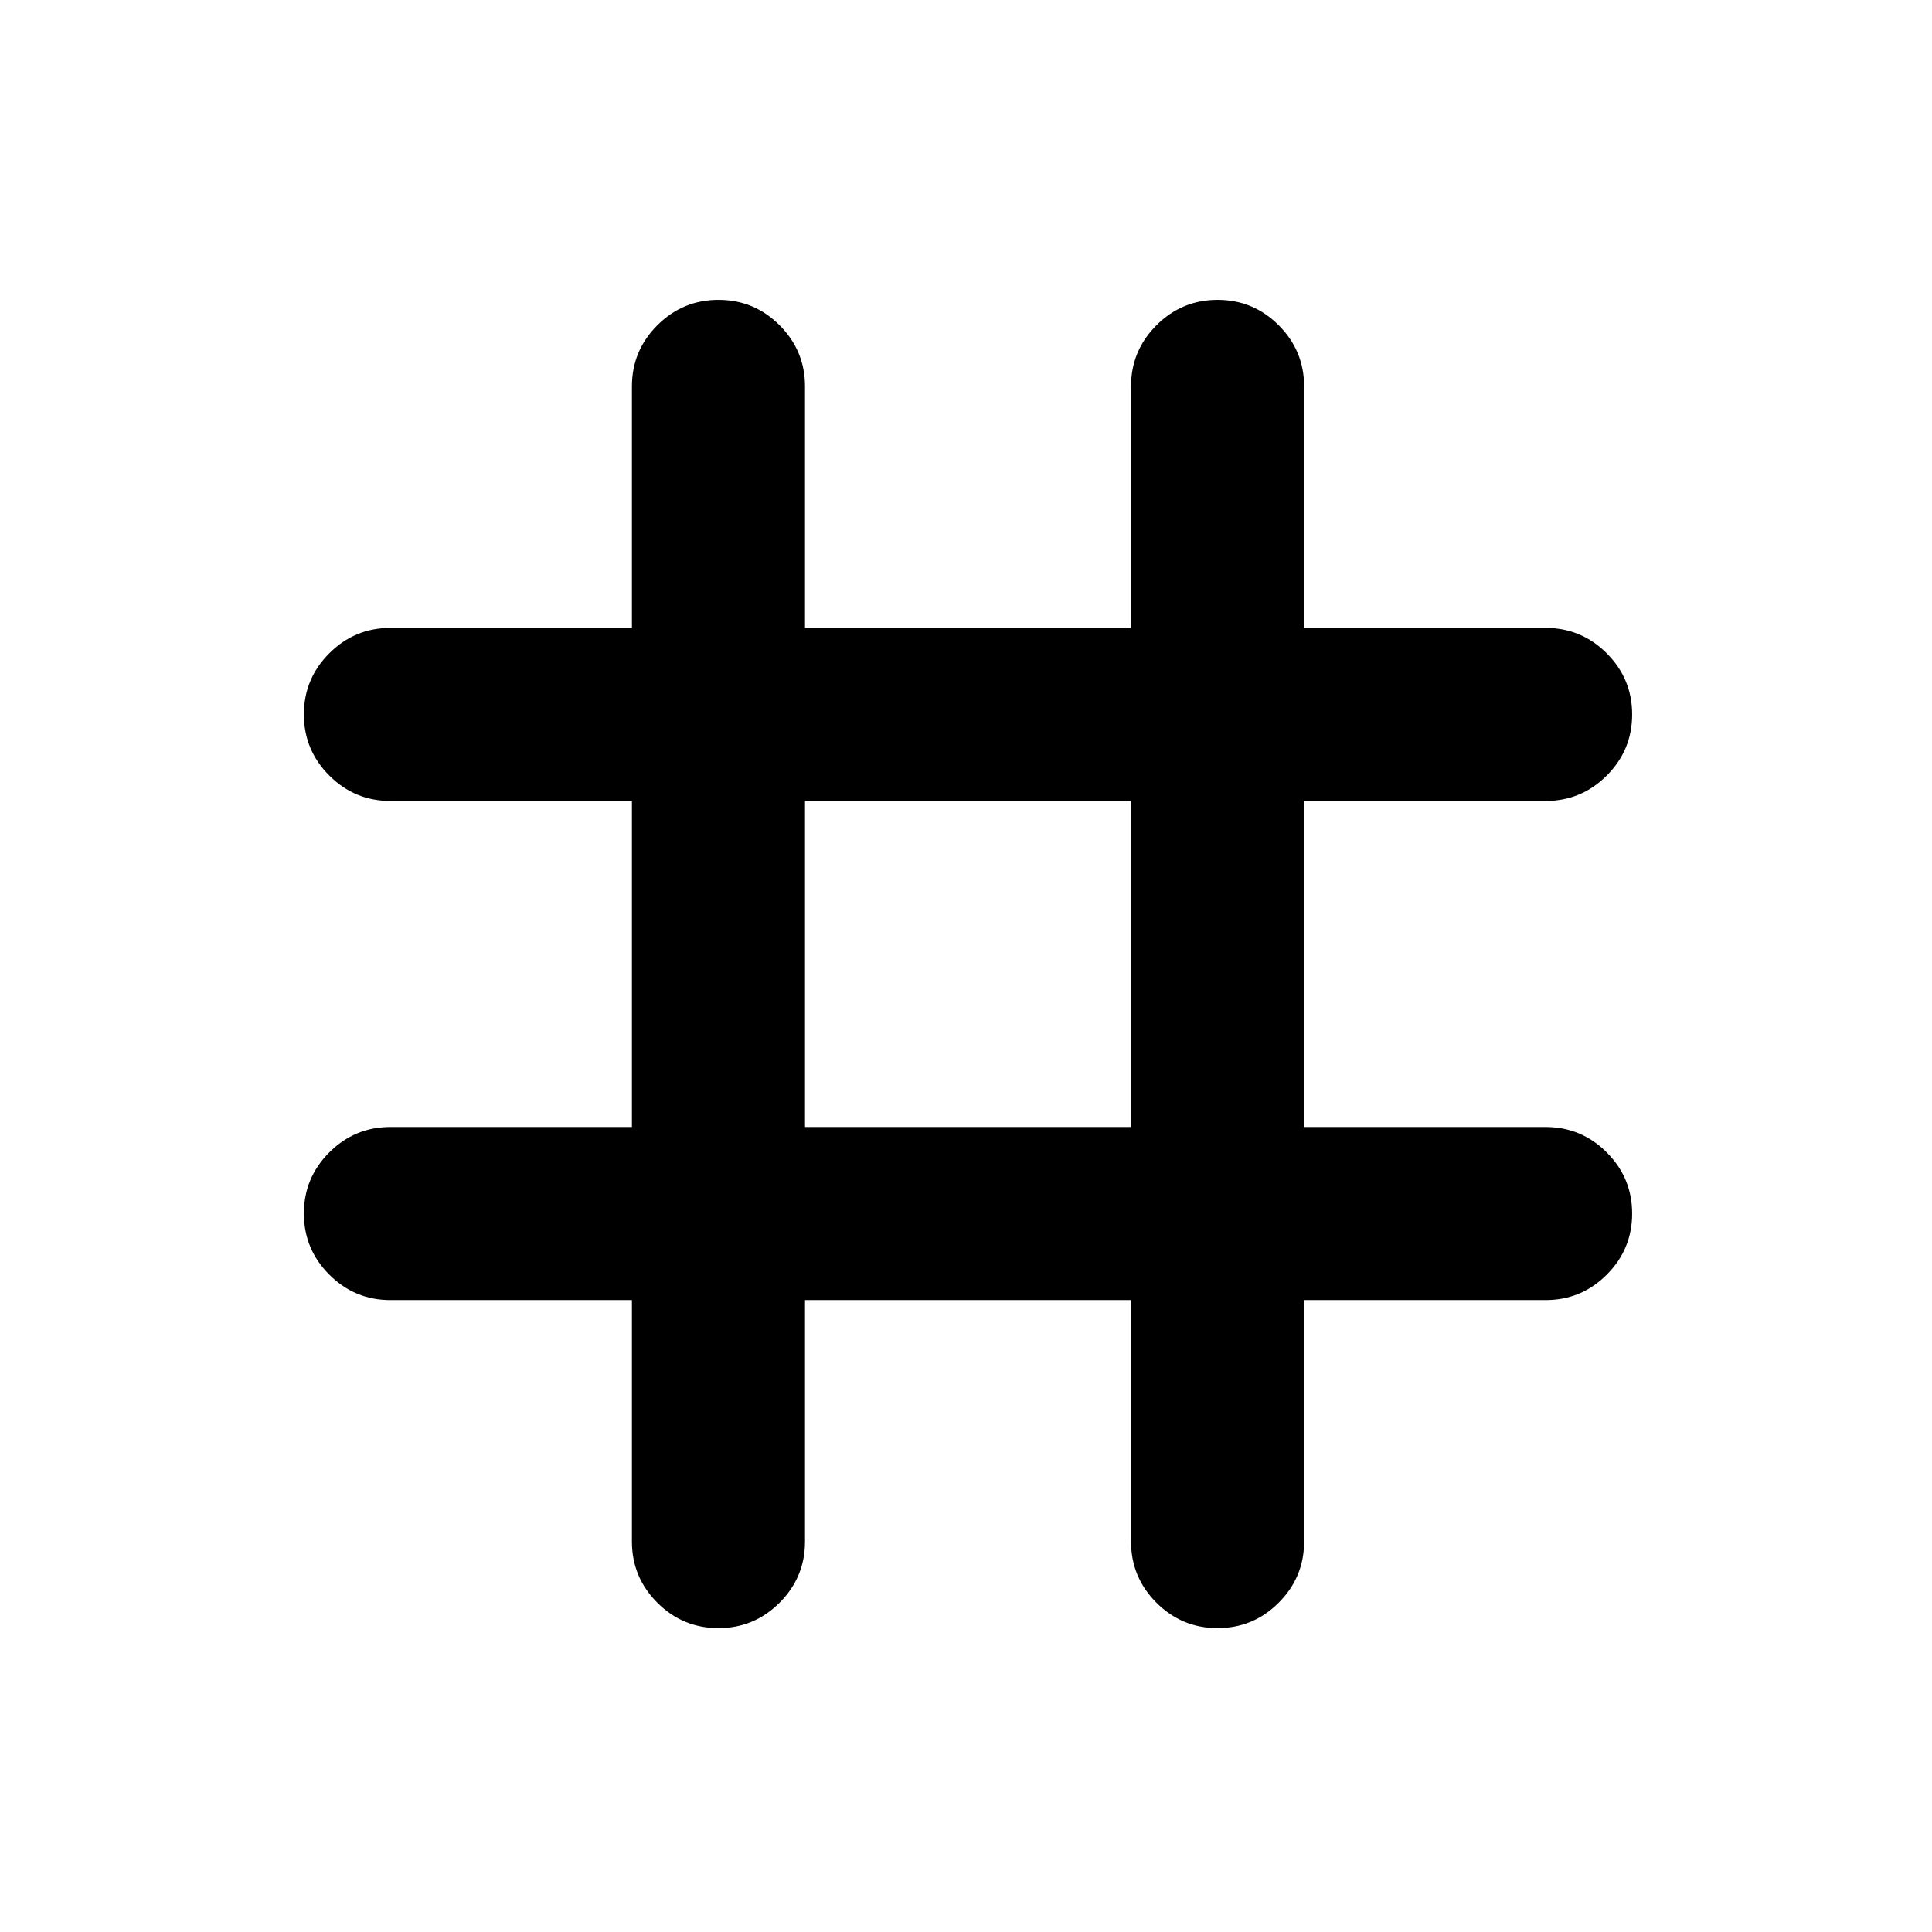 <svg xmlns="http://www.w3.org/2000/svg" height="24" viewBox="0 -960 960 960" width="24"><path d="M314-314H194q-17.75 0-30.37-12.63Q151-339.26 151-357.01q0-17.76 12.63-30.37Q176.25-400 194-400h120v-162H194q-17.75 0-30.37-12.63Q151-587.26 151-605.01q0-17.76 12.63-30.37Q176.25-648 194-648h120v-120q0-17.75 12.63-30.37Q339.26-811 357.01-811q17.76 0 30.37 12.63Q400-785.75 400-768v120h162v-120q0-17.75 12.63-30.37Q587.26-811 605.01-811q17.76 0 30.37 12.63Q648-785.75 648-768v120h120q17.75 0 30.37 12.63Q811-622.74 811-604.99q0 17.76-12.63 30.37Q785.75-562 768-562H648v162h120q17.75 0 30.37 12.63Q811-374.74 811-356.99q0 17.76-12.63 30.37Q785.75-314 768-314H648v120q0 17.75-12.63 30.37Q622.74-151 604.99-151q-17.76 0-30.37-12.63Q562-176.25 562-194v-120H400v120q0 17.75-12.63 30.37Q374.74-151 356.99-151q-17.76 0-30.37-12.63Q314-176.25 314-194v-120Zm86-86h162v-162H400v162Z"/></svg>